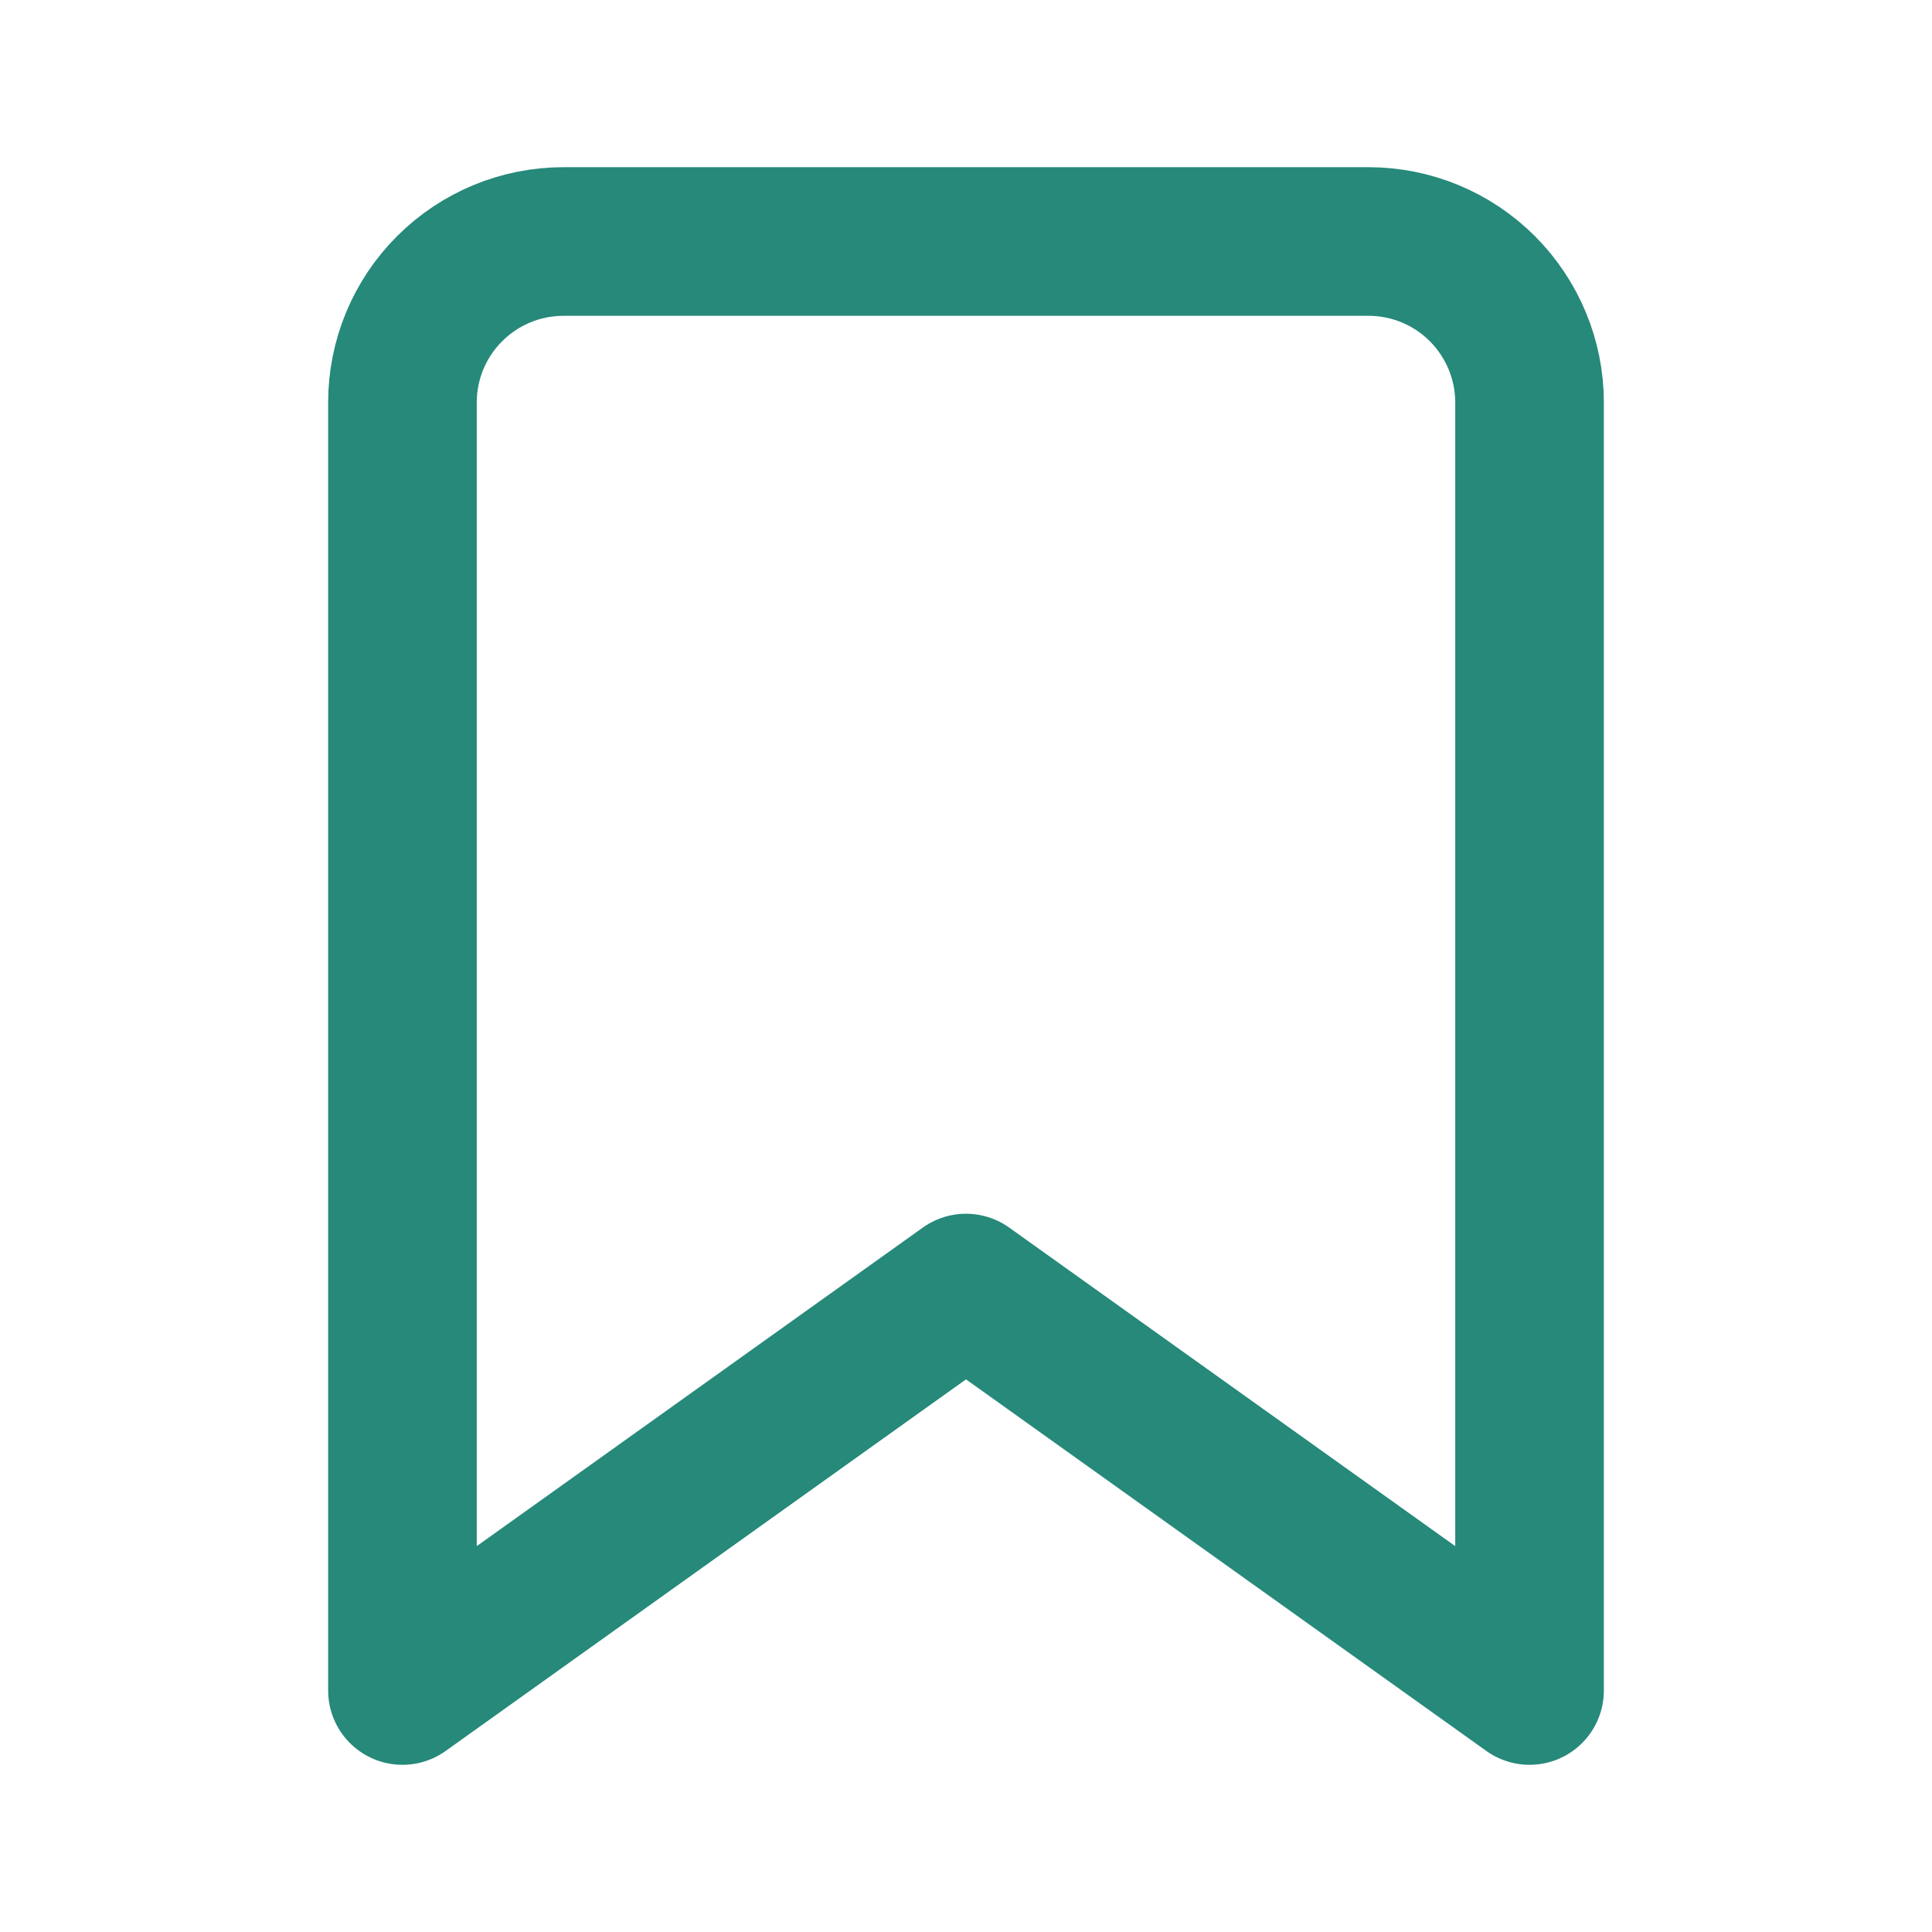 <svg width="13" height="13" viewBox="0 0 13 13" fill="none" xmlns="http://www.w3.org/2000/svg">
<path d="M10.292 11.375L6.5 8.667L2.708 11.375V2.708C2.708 2.421 2.822 2.145 3.026 1.942C3.229 1.739 3.504 1.625 3.792 1.625H9.208C9.496 1.625 9.771 1.739 9.974 1.942C10.177 2.145 10.292 2.421 10.292 2.708V11.375Z" stroke="#26897A" stroke-linecap="round" stroke-linejoin="round"/>
</svg>
